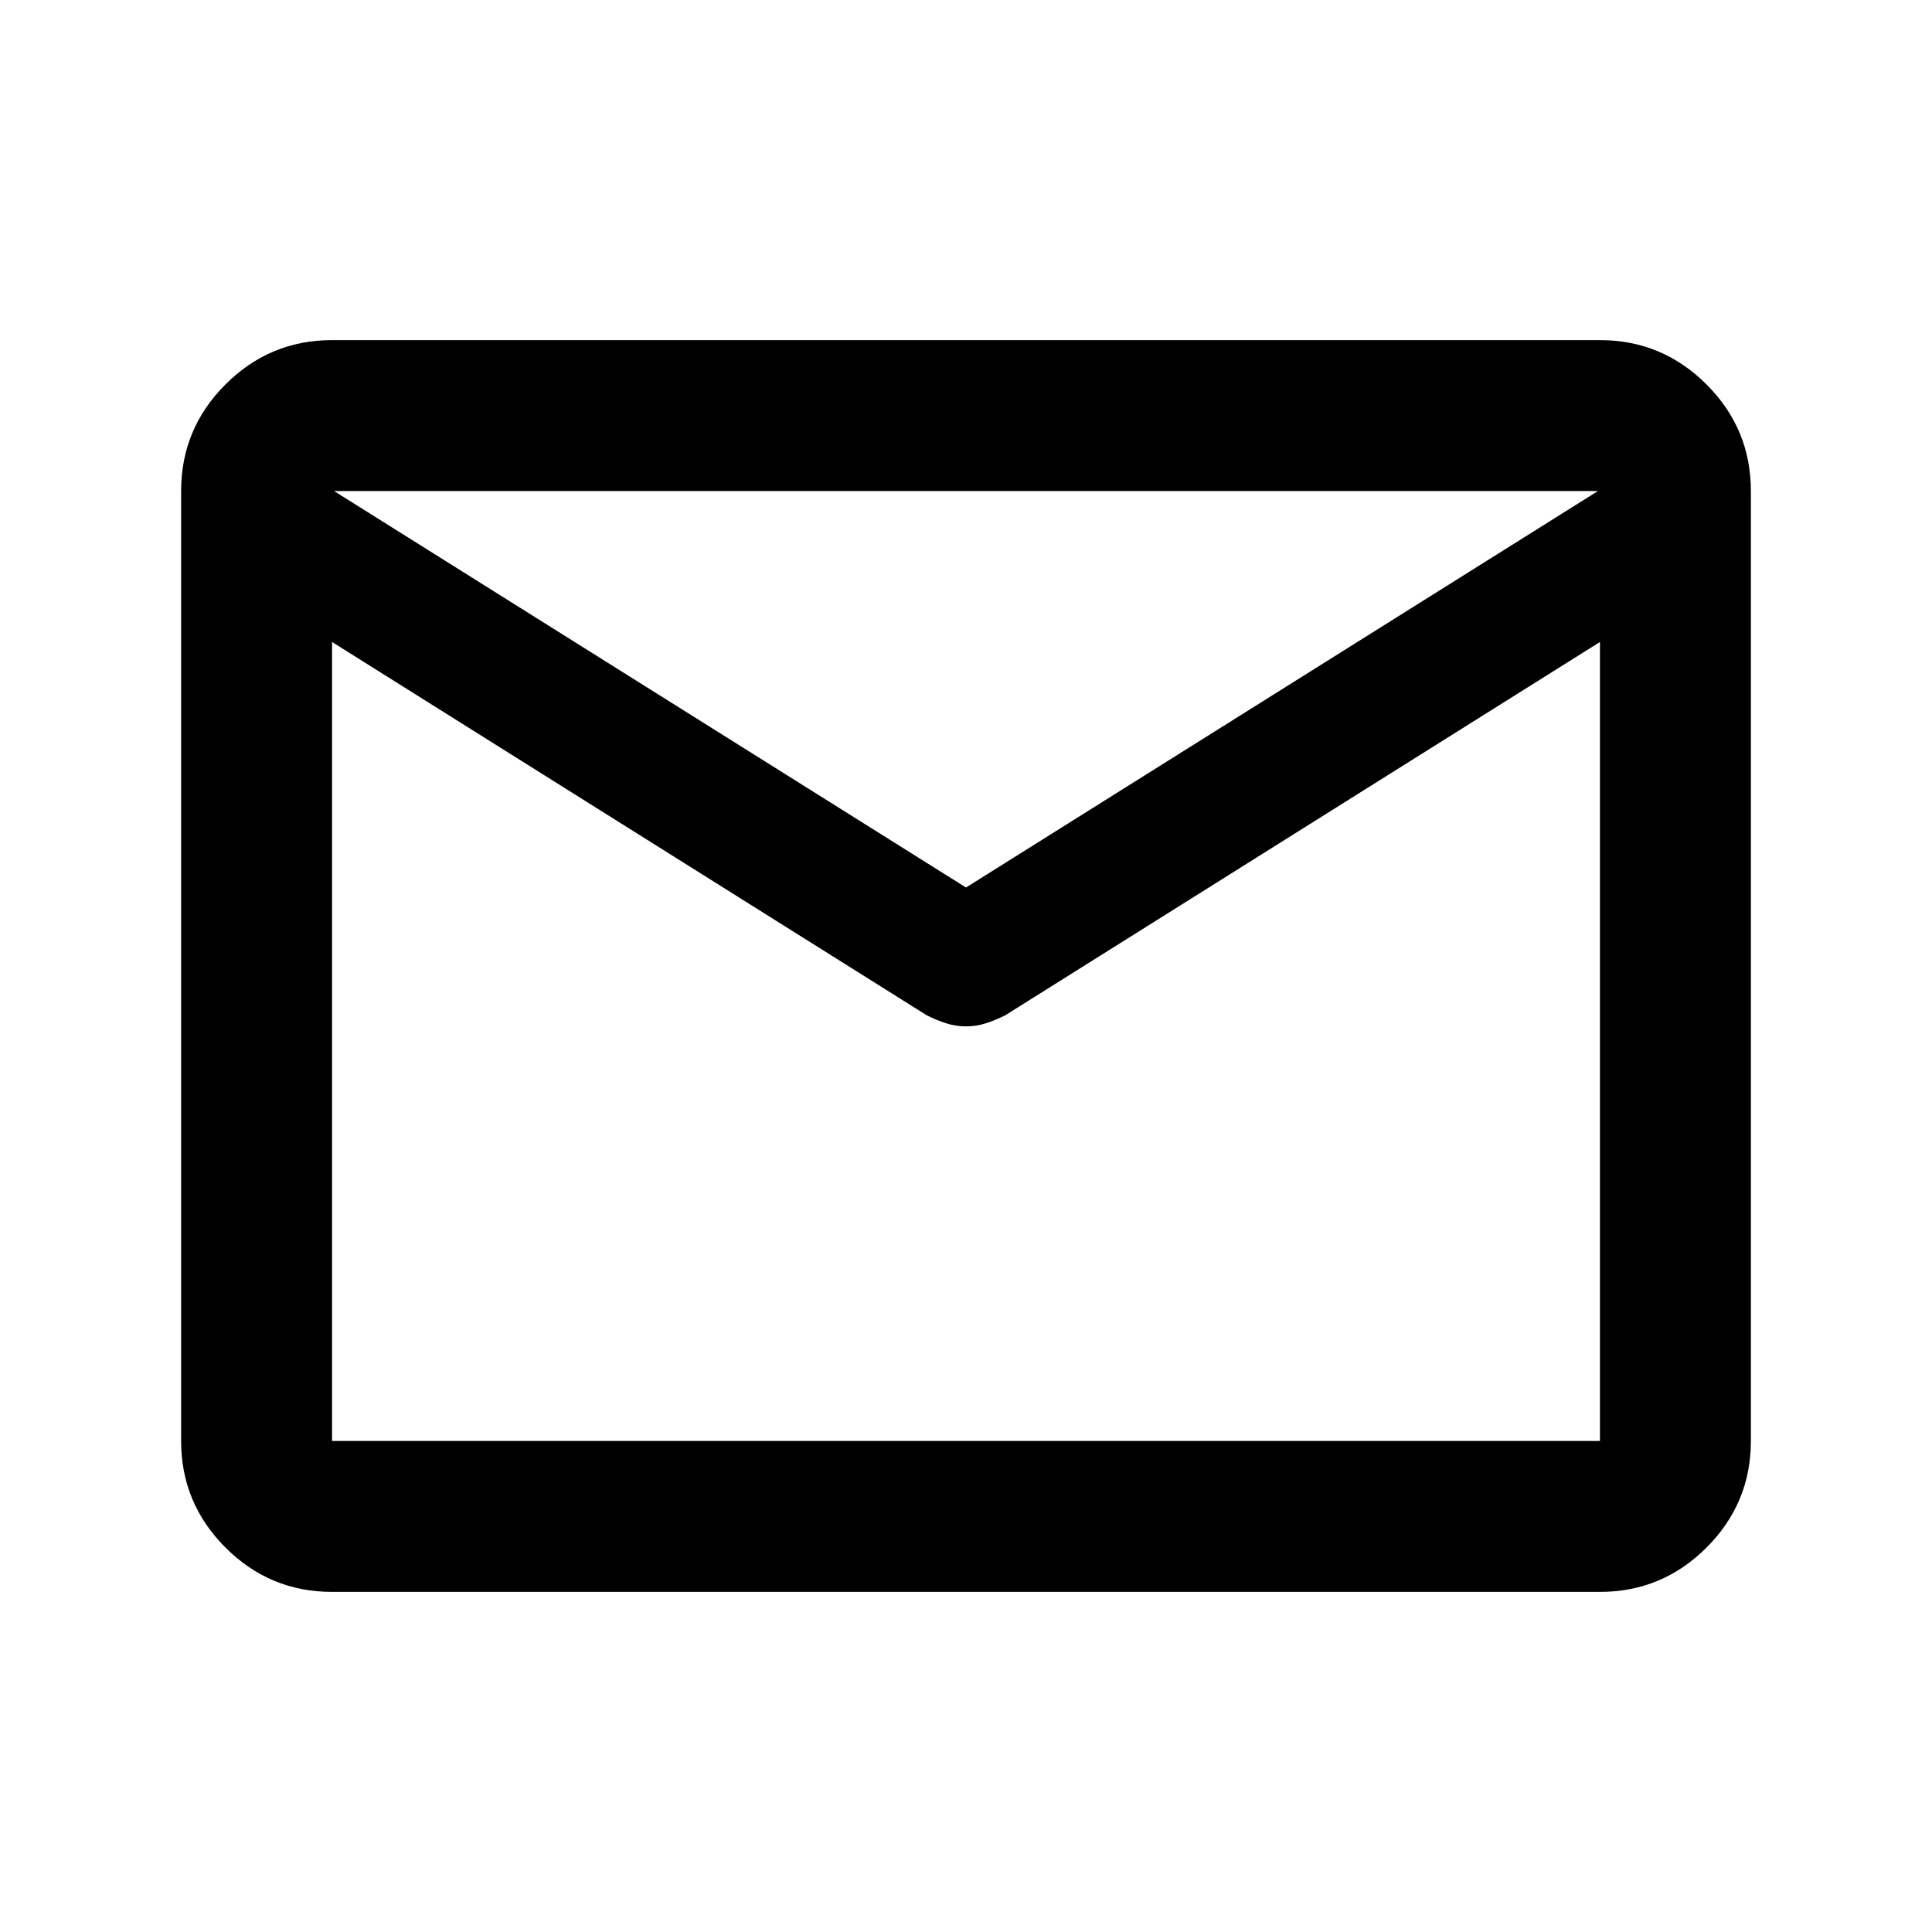 <svg xmlns="http://www.w3.org/2000/svg" height="24" viewBox="0 -960 960 960" width="24"><path d="M165-169q-30.94 0-52.97-22.03Q90-213.06 90-244v-472q0-30.94 22.03-52.97Q134.06-791 165-791h630q30.94 0 52.97 22.03Q870-746.94 870-716v472q0 30.94-22.03 52.97Q825.94-169 795-169H165Zm630-472L499.5-455.5q-5 2.5-9.75 4T480-450q-5 0-9.75-1.5t-9.75-4L165-641v397h630v-397ZM480-519l314-197H166l314 197ZM165-641v9.5-55.25.75-30 30-.5 55-9.5 397-397Z"/></svg>